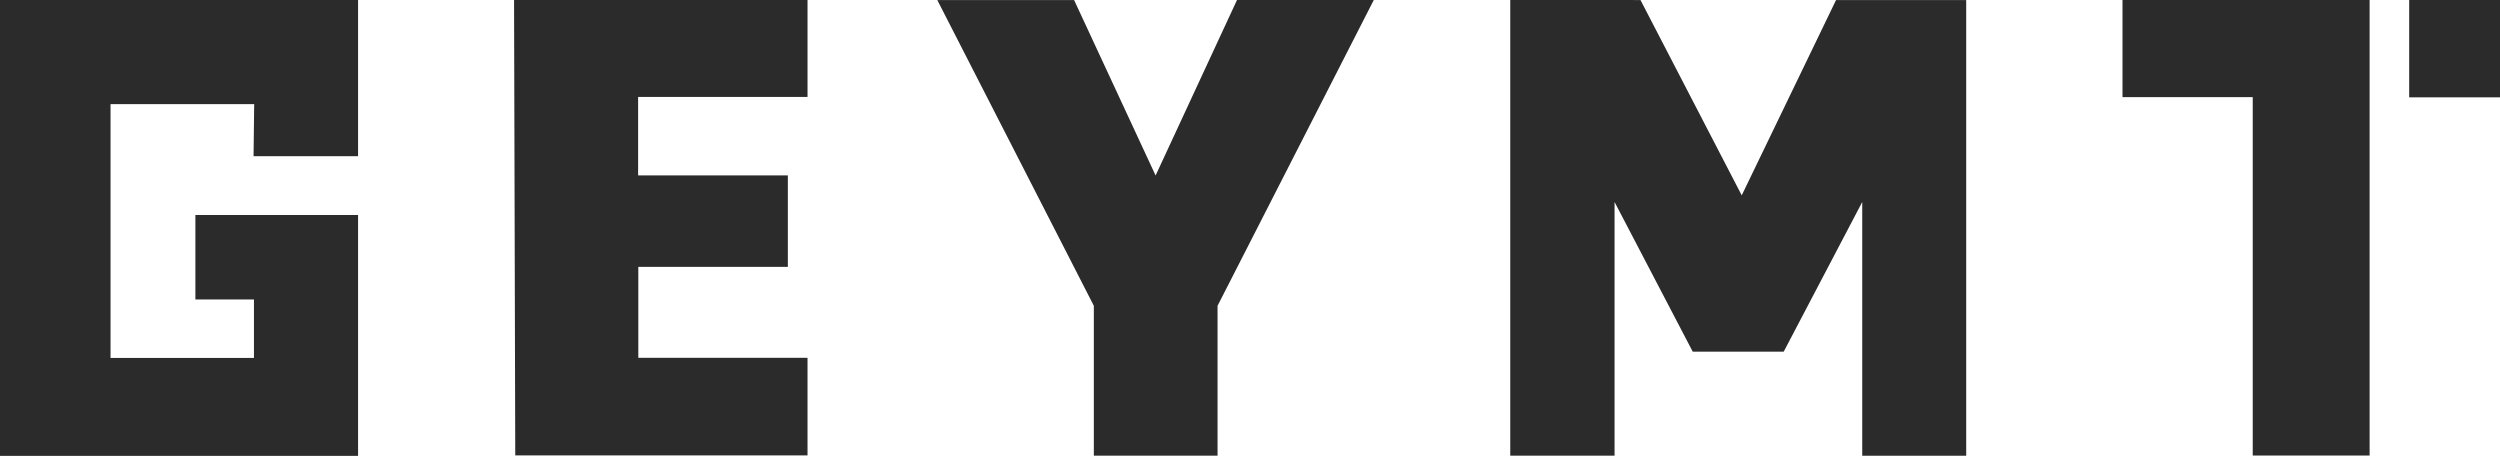 <svg xmlns="http://www.w3.org/2000/svg" width="292.414" height="53.317" viewBox="0 0 292.414 53.317">
  <g id="Group_2077" data-name="Group 2077" transform="translate(-1267.576 -373.309)">
    <path id="Path_13429" data-name="Path 13429" d="M1297.233,391.576h12.225V373.309h-41.882v53.317h41.882V398.453H1290.43v9.885h6.85v6.837h-16.774V385.487h16.8Z" transform="translate(0 0)" fill="#2b2b2b"/>
    <path id="Path_13430" data-name="Path 13430" d="M1324.427,373.309h34.326v11.338h-19.815v9.176h17.513v10.7h-17.49v10.638h19.792v11.416h-34.186Z" transform="translate(3.276 0)" fill="#2b2b2b"/>
    <path id="Path_13431" data-name="Path 13431" d="M1371.235,373.316h16l9.534,20.519,9.521-20.526h16l-18.276,35.769V426.61h-14.47V409.077Z" transform="translate(5.973 0)" fill="#2b2b2b"/>
    <path id="Path_13432" data-name="Path 13432" d="M1434.6,373.309v53.3h12.2V396.935l9.145,17.509h10.638l9.187-17.509v29.678h12.161v-53.3h-15.223l-11.034,22.844-11.841-22.844Z" transform="translate(9.624 0)" fill="#2b2b2b"/>
    <g id="Group_2017" data-name="Group 2017" transform="translate(1515.835 373.309)">
      <path id="Path_13433" data-name="Path 13433" d="M1502.309,373.309V384.67h15.234v41.924h13.671V373.309Z" transform="translate(-1502.309 -373.309)" fill="#2b2b2b"/>
      <rect id="Rectangle_975" data-name="Rectangle 975" width="10.623" height="11.385" transform="translate(33.533)" fill="#2b2b2b"/>
    </g>
  </g>
</svg>
